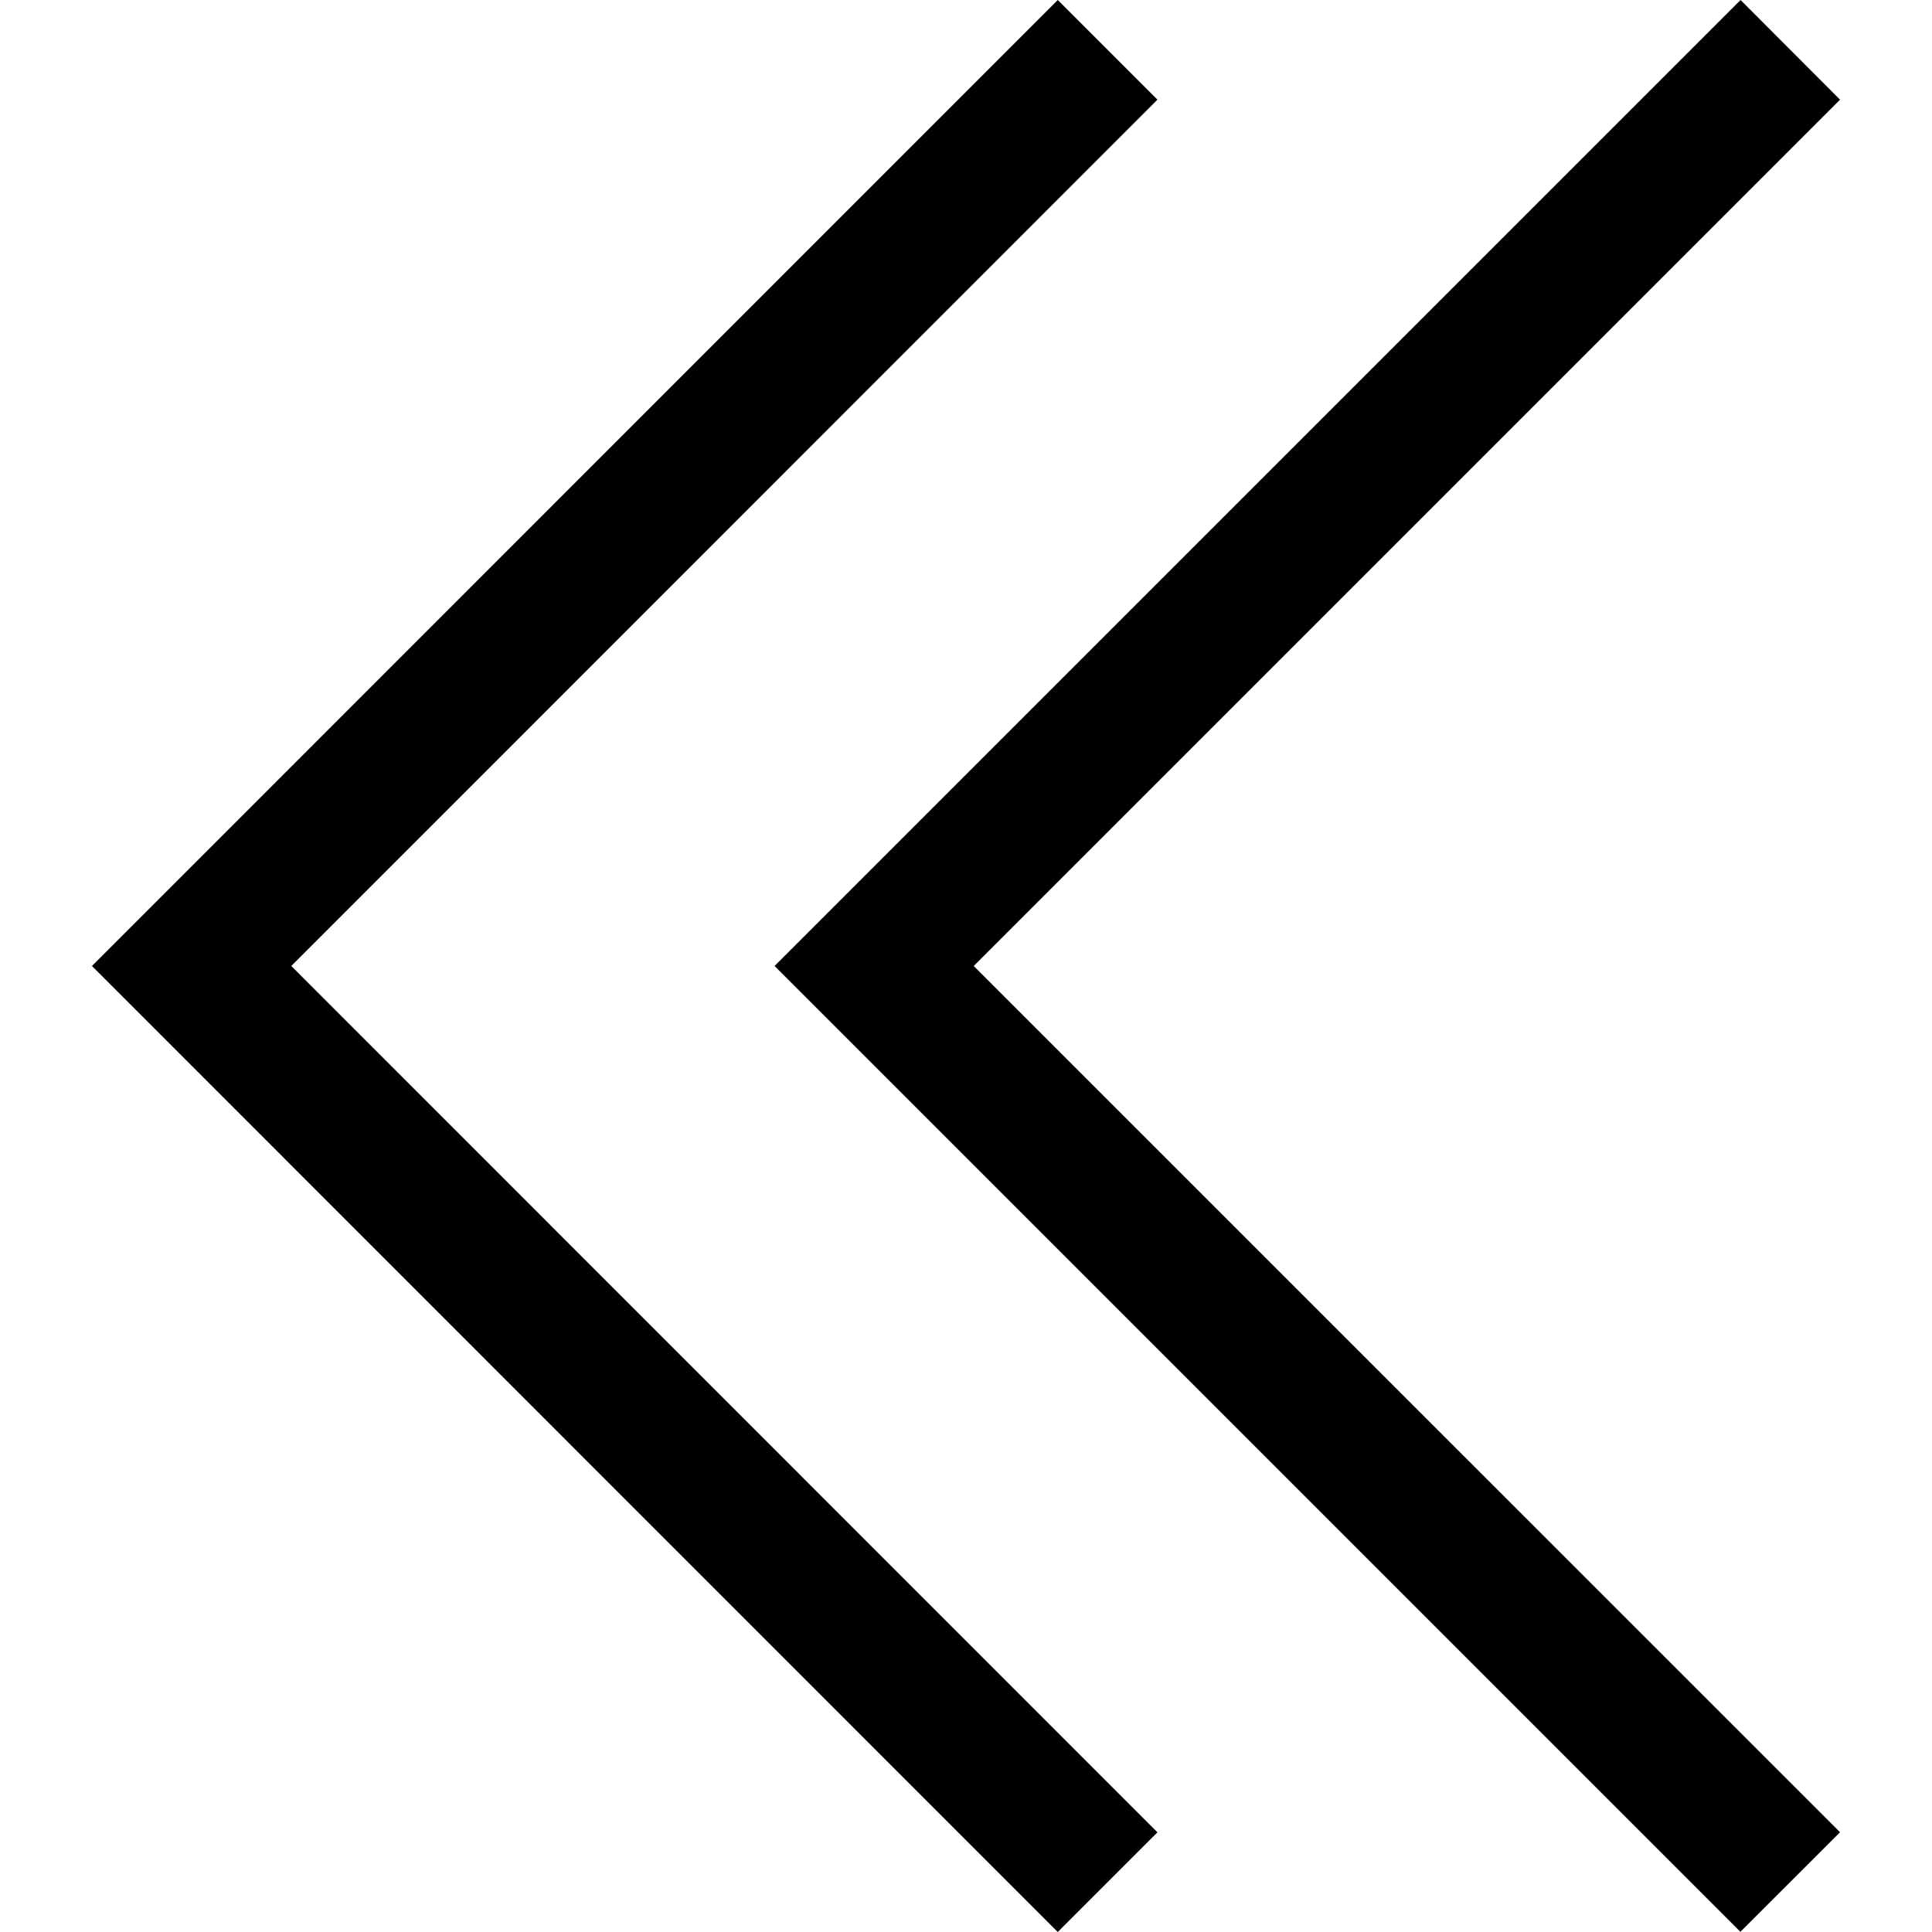 <?xml version="1.0" encoding="UTF-8" standalone="no"?><!-- Generator: Gravit.io --><svg xmlns="http://www.w3.org/2000/svg" xmlns:xlink="http://www.w3.org/1999/xlink" style="isolation:isolate" viewBox="0 0 22 22" width="22pt" height="22pt"><defs><clipPath id="_clipPath_xVmbdB36IDd4sux0ZFiIp3x1kyHOUZQU"><rect width="22" height="22"/></clipPath></defs><g clip-path="url(#_clipPath_xVmbdB36IDd4sux0ZFiIp3x1kyHOUZQU)"><clipPath id="_clipPath_IxGHv46COHJe2wWBaB6kW55N3aXXEyQy"><rect x="0" y="0" width="32" height="32" transform="matrix(1,0,0,1,0,0)" fill="rgb(255,255,255)"/></clipPath><g clip-path="url(#_clipPath_IxGHv46COHJe2wWBaB6kW55N3aXXEyQy)"><g/></g><path d=" M 11.088 11 L 20.953 20.864 L 19.818 21.998 L 8.82 11 L 19.82 0 L 20.953 1.135 L 11.088 11 Z  M 13.18 1.135 L 12.045 0 L 1.047 11 L 12.045 22 L 13.18 20.865 L 3.317 11 L 13.18 1.135 Z " fill="rgb(0,0,0)"/></g></svg>
